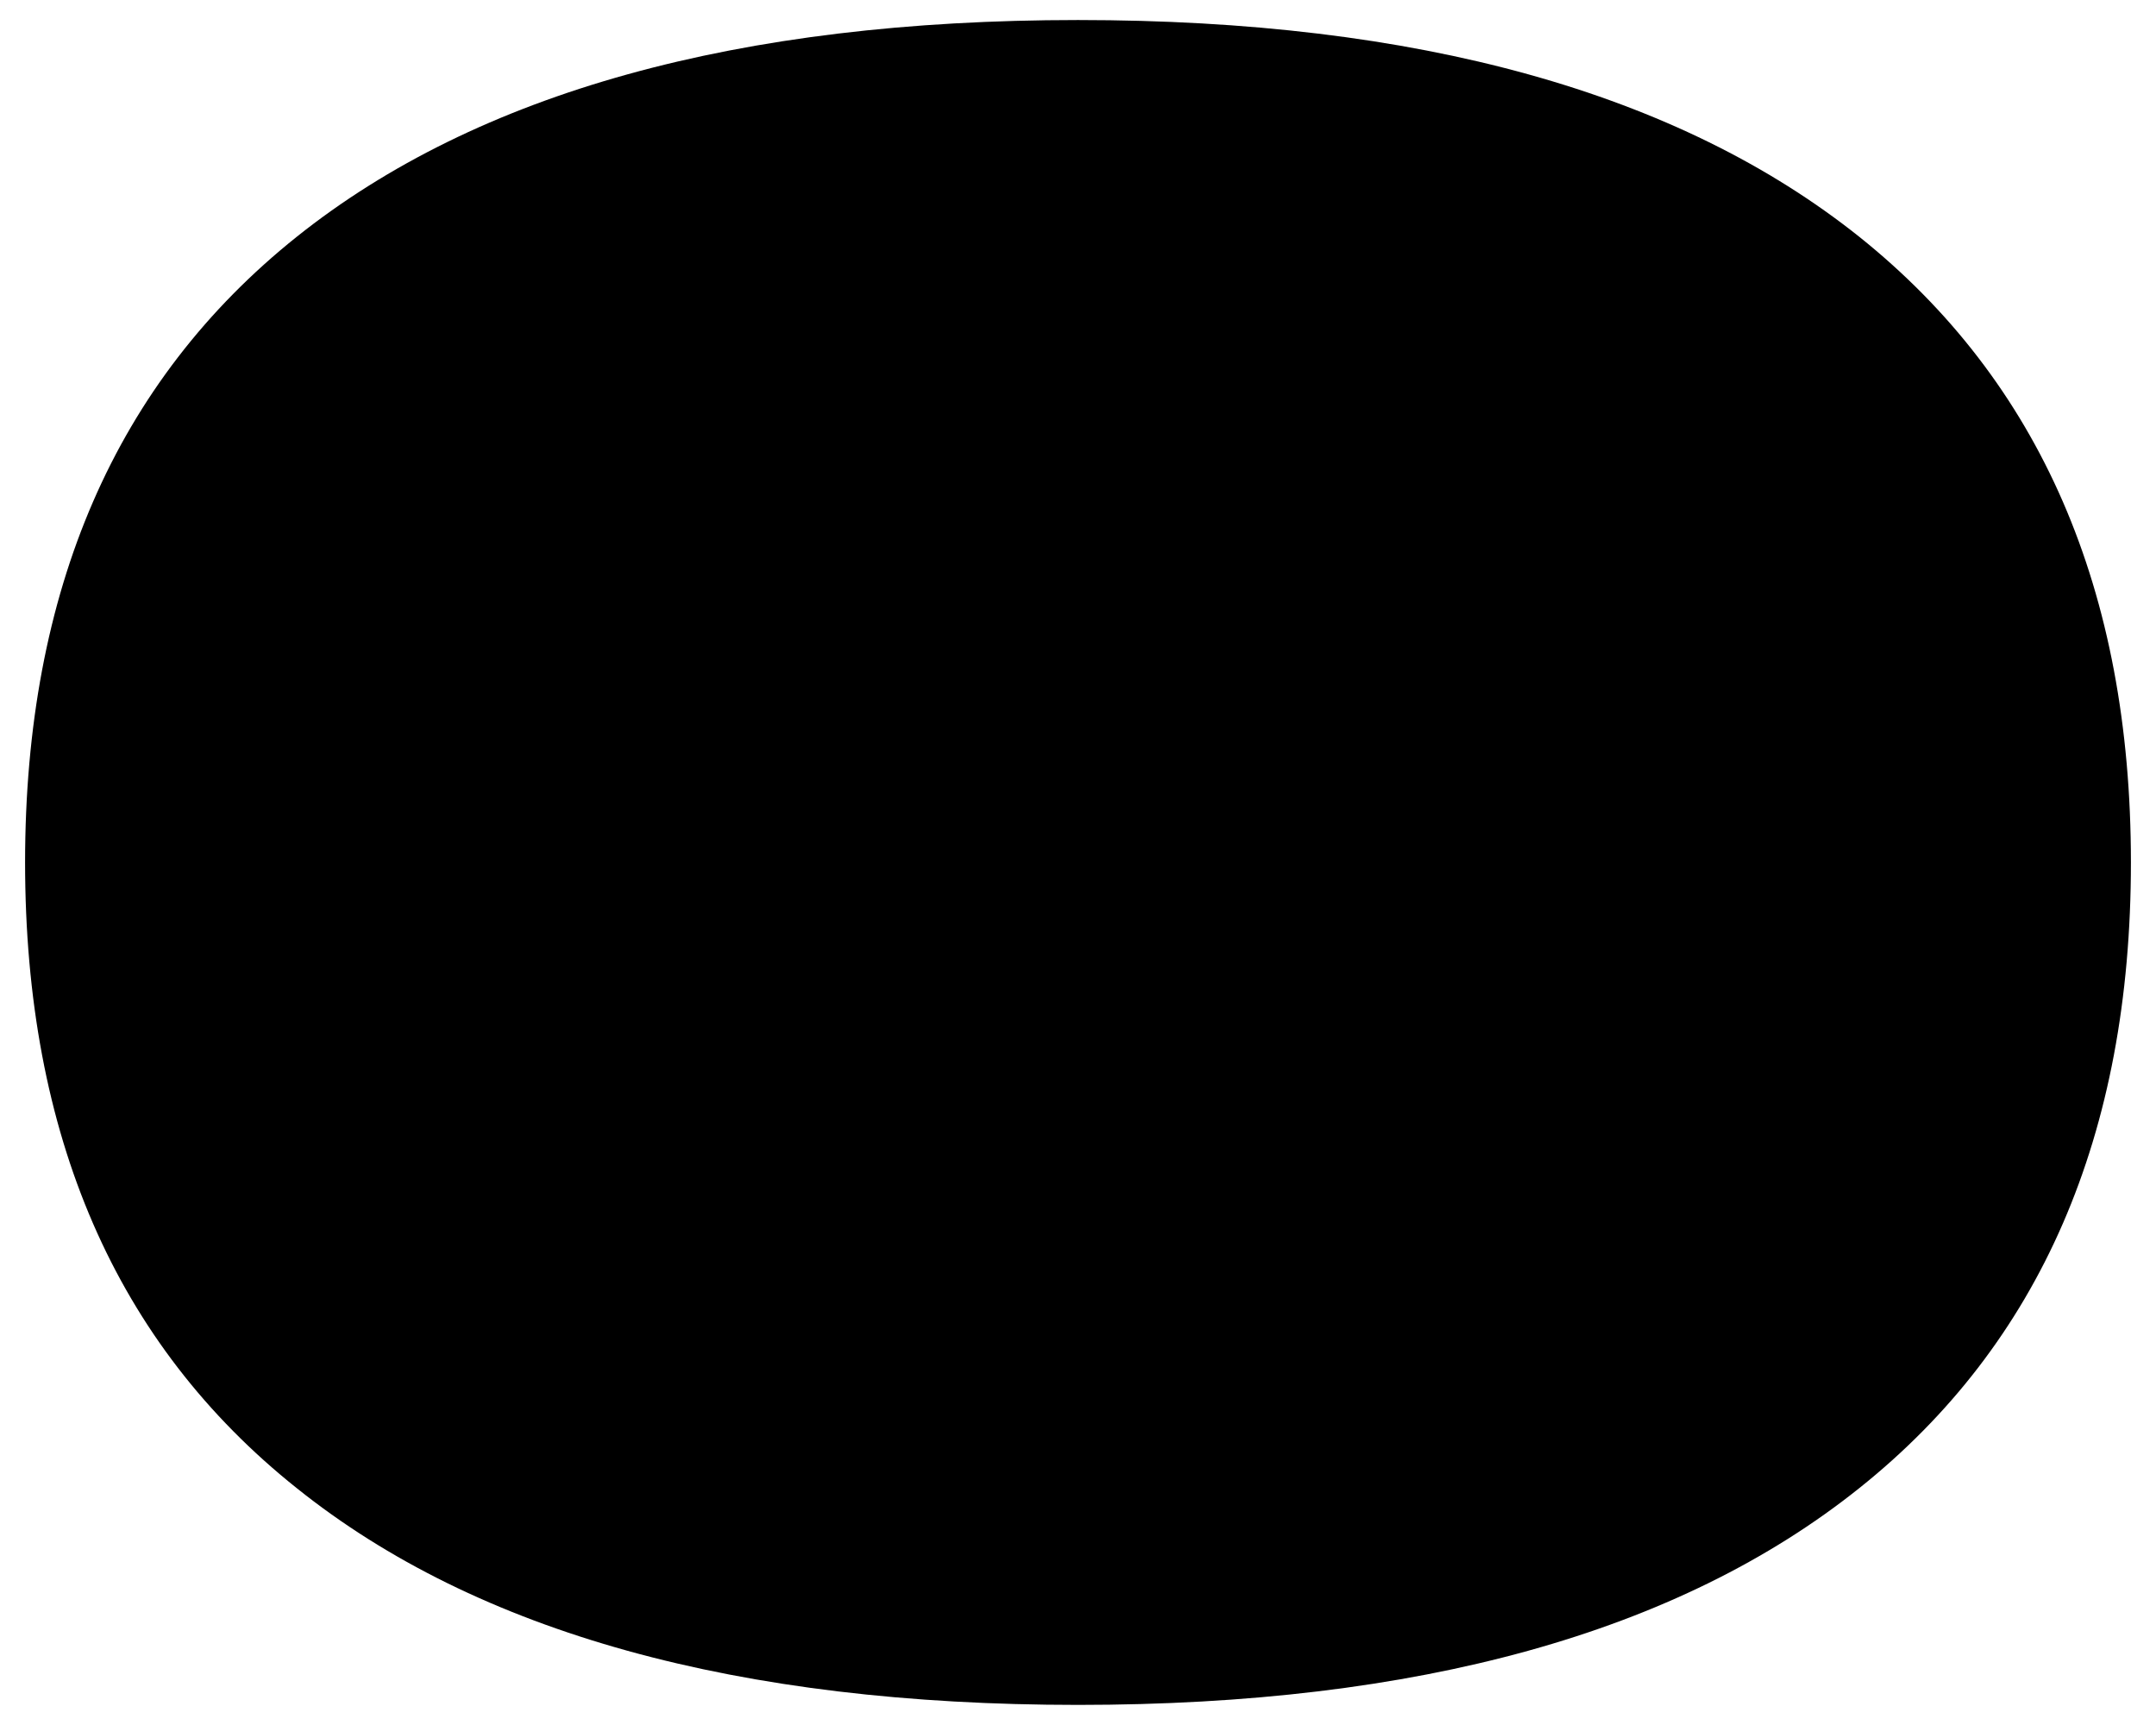 <?xml version="1.0" encoding="utf-8"?>
<!-- Generator: Adobe Illustrator 26.5.0, SVG Export Plug-In . SVG Version: 6.00 Build 0)  -->
<svg version="1.1" xmlns="http://www.w3.org/2000/svg" xmlns:xlink="http://www.w3.org/1999/xlink" x="0px" y="0px"
	 viewBox="0 0 1151.8 921.5" style="enable-background:new 0 0 1151.8 921.5;" xml:space="preserve">
<g id="Logo">
</g>
<g id="Isolation_Mode">
	<path d="M158.5,794.9C61.8,717.8,13.4,606.4,13.4,460.7c0-145.4,48.4-256.9,145.1-334.2C255.1,49.4,394.3,10.7,575.9,10.7
		c181.5,0,320.7,38.7,417.4,115.8c96.6,77.3,145.1,188.8,145.1,334.2c0,145.6-48.5,257.1-145.1,334.2
		c-96.7,77.3-235.9,115.8-417.4,115.8C394.3,910.7,255.1,872.3,158.5,794.9z"/>
</g>
<g id="Layer_1">
</g>
</svg>
